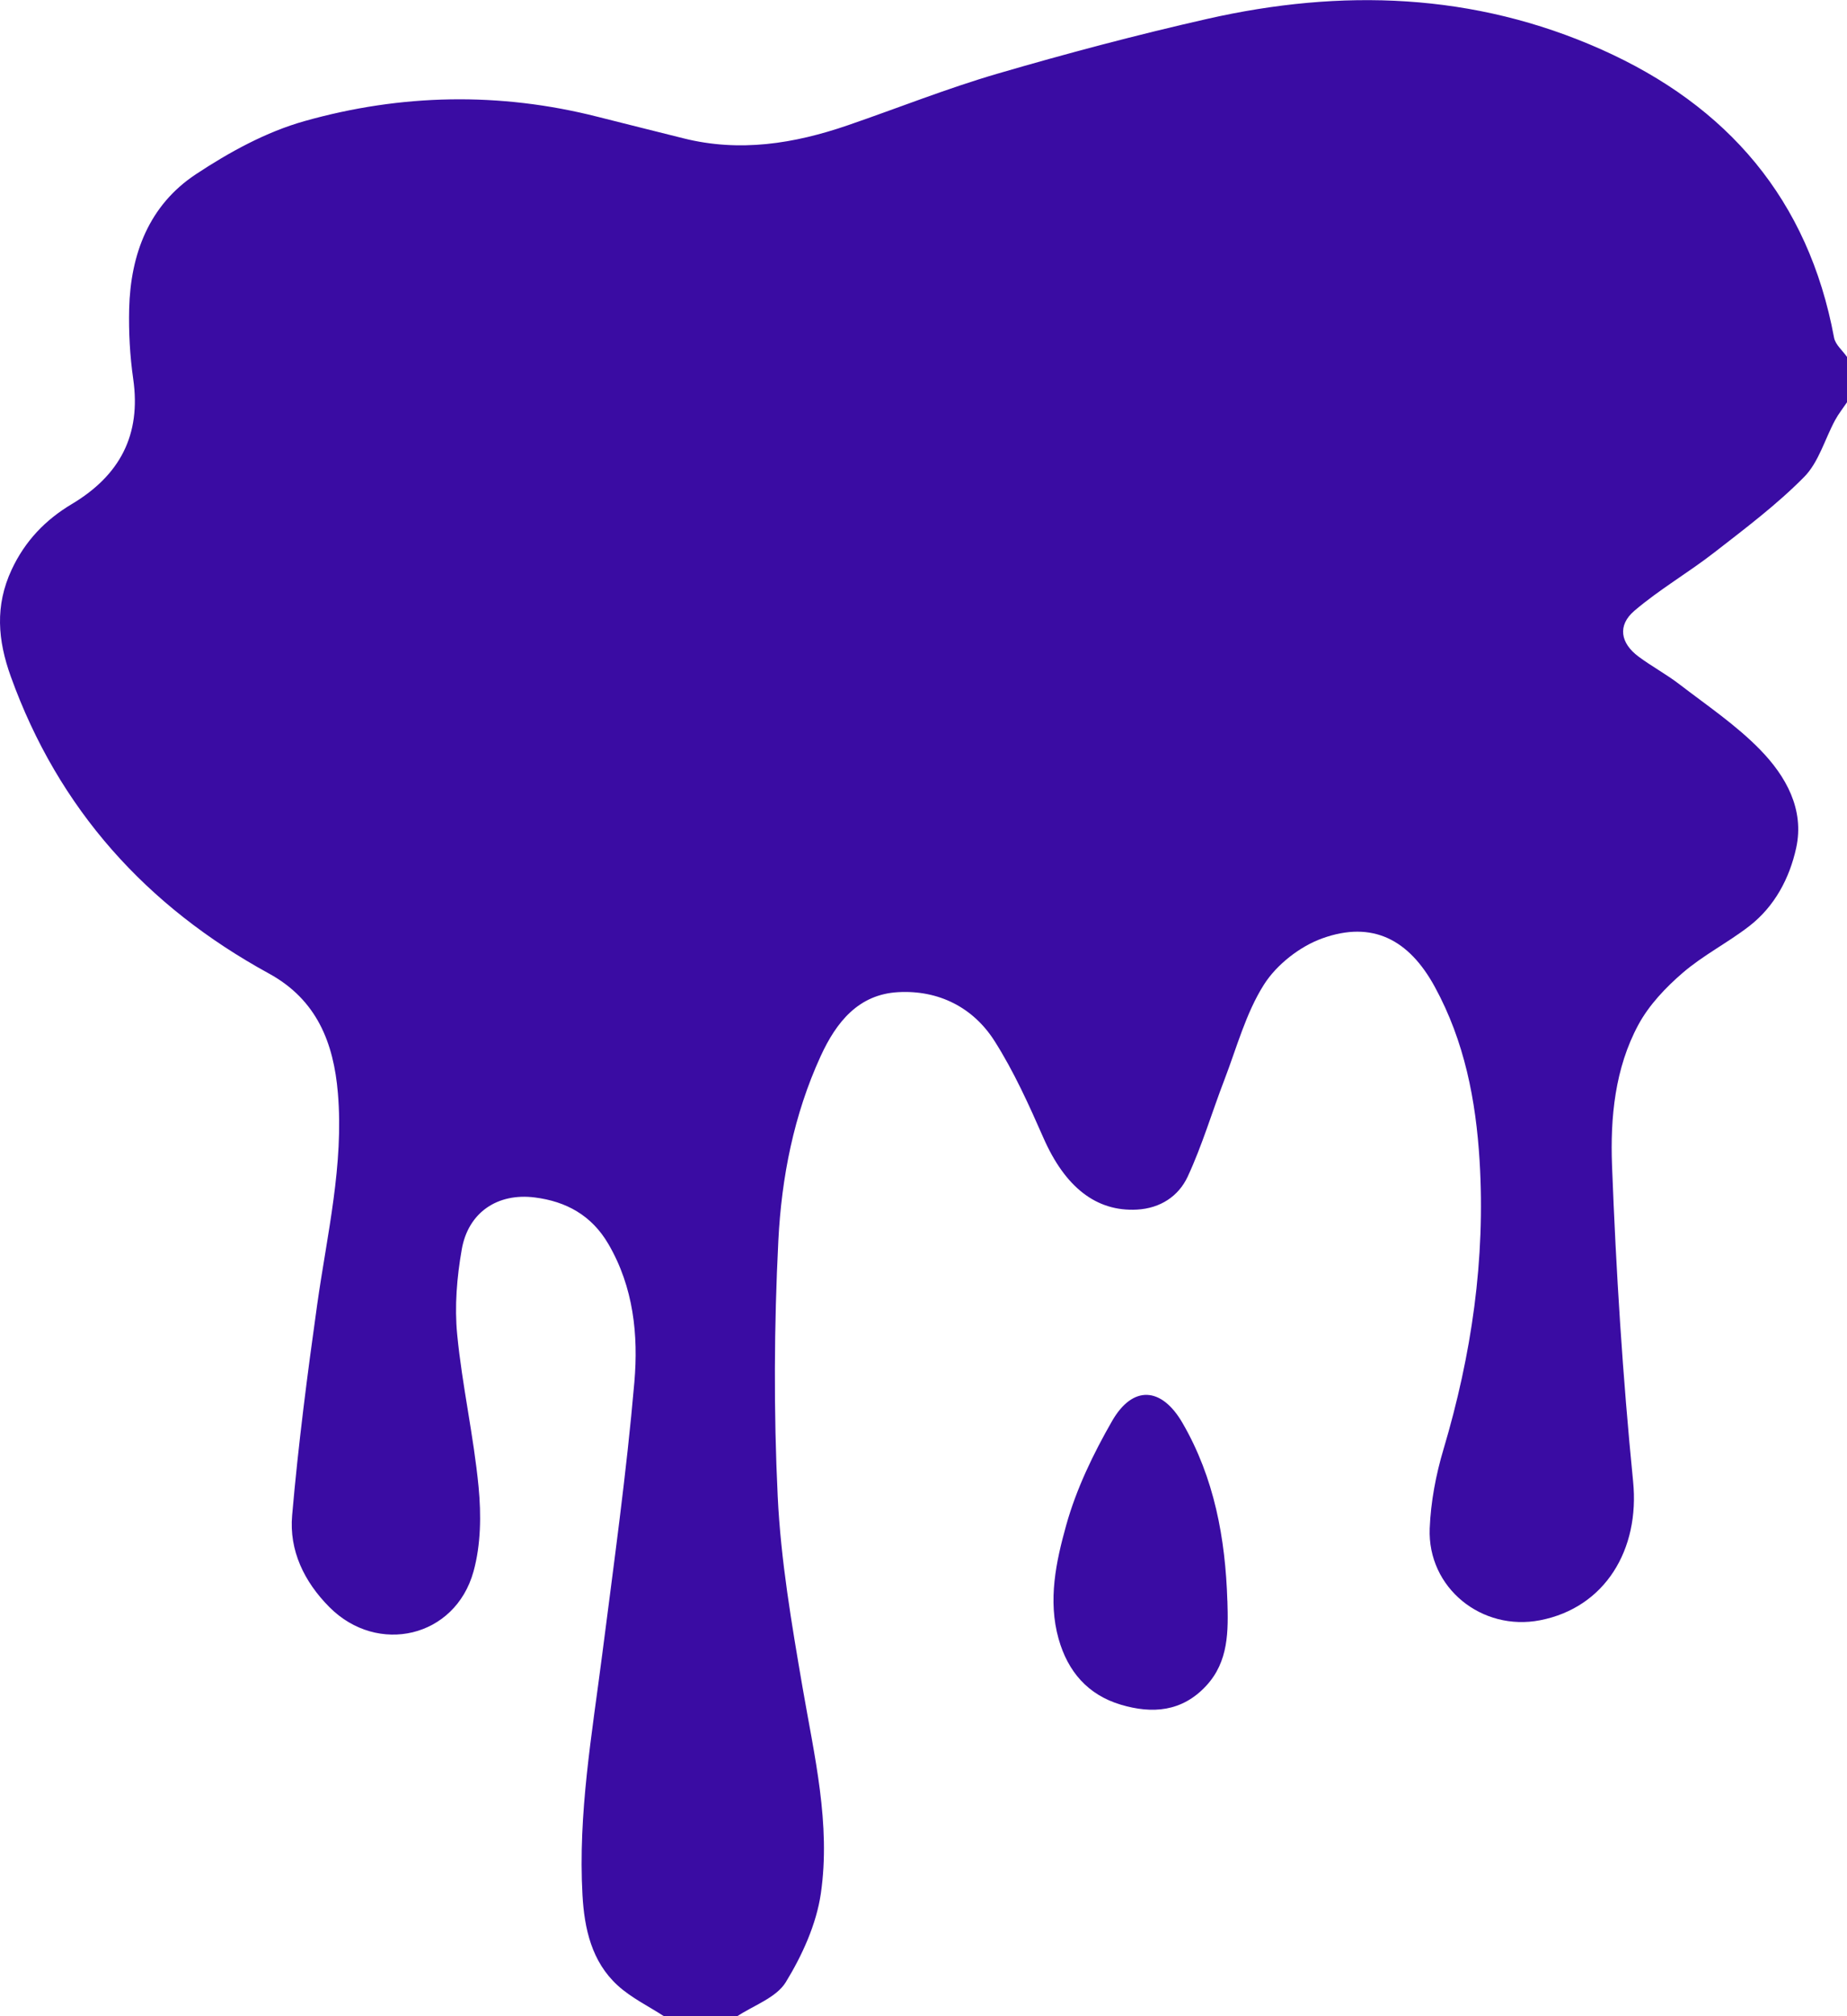 <?xml version="1.0" encoding="UTF-8"?>
<svg id="Layer_2" data-name="Layer 2" xmlns="http://www.w3.org/2000/svg" viewBox="0 0 406.54 443.69">
  <defs>
    <style>
      .cls-1 {
        fill: #3a0ca3;
        stroke-width: 0px;
      }
    </style>
  </defs>
  <g id="Layer_1-2" data-name="Layer 1">
    <g>
      <path class="cls-1" d="M162.14,443.69h-15.96c-3.44-2.24-7.24-4.07-10.23-6.8-5.73-5.24-7.33-12.51-7.74-19.88-1-17.87,2.1-35.44,4.36-53.08,2.55-19.91,5.33-39.82,7.06-59.8.89-10.36-.17-20.87-5.71-30.37-3.7-6.35-9.33-9.39-16.19-10.26-8.22-1.05-14.66,3.29-16.09,11.41-1.08,6.13-1.61,12.57-1.01,18.74,1.09,11.23,3.63,22.32,4.71,33.55.59,6.14.51,12.74-1.12,18.61-4.03,14.55-21.1,18.49-31.71,7.84-5.56-5.58-8.89-12.47-8.21-20.19,1.35-15.52,3.35-31,5.52-46.43,2.18-15.45,5.88-30.75,4.55-46.51-.93-11.05-4.62-20.52-15.18-26.3-26.95-14.75-46.31-36.17-56.81-65.34-2.88-7.99-3.52-15.57.18-23.52,2.95-6.33,7.45-10.99,13.26-14.45,10.53-6.29,15.28-15.16,13.5-27.53-.73-5.08-1.01-10.28-.89-15.41.29-12.08,4.4-22.82,14.66-29.61,7.37-4.88,15.5-9.34,23.93-11.71,21.28-6,42.96-6.44,64.57-.94,6.27,1.6,12.55,3.14,18.82,4.72,12.39,3.12,24.38,1.2,36.19-2.86,10.97-3.77,21.77-8.09,32.89-11.34,15.28-4.46,30.69-8.55,46.21-12.07,29.55-6.7,58.7-5.79,86.78,6.73,27.78,12.39,45.56,33.01,51.21,63.41.29,1.54,1.87,2.83,2.85,4.24v9.98c-.88,1.31-1.88,2.56-2.63,3.95-2.26,4.19-3.6,9.24-6.8,12.48-6.01,6.09-12.95,11.31-19.74,16.59-5.74,4.47-12.11,8.15-17.63,12.86-3.77,3.22-3.07,7.12.91,10.08,2.92,2.17,6.17,3.91,9.05,6.13,6.04,4.64,12.46,8.96,17.74,14.38,5.62,5.78,9.78,13.07,7.91,21.61-1.46,6.66-4.73,12.85-10.31,17.18-4.71,3.65-10.14,6.4-14.64,10.27-3.78,3.25-7.44,7.11-9.78,11.44-5.17,9.57-6.2,20.45-5.8,30.97.88,23.21,2.34,46.43,4.64,69.53,1.5,15-6.17,27.75-20.46,30.54-12.86,2.51-24.82-7.14-24.31-20.2.23-5.85,1.36-11.81,3.04-17.44,6.17-20.74,9.26-41.81,7.94-63.46-.82-13.38-3.33-26.31-9.85-38.26-5.68-10.43-13.74-14.64-24.74-10.7-4.95,1.77-10.07,5.77-12.87,10.18-3.99,6.29-5.99,13.87-8.71,20.95-2.73,7.1-4.89,14.45-8.09,21.33-2,4.28-6,6.96-11.16,7.24-8.99.48-15.84-4.98-20.59-15.8-3.19-7.26-6.49-14.58-10.73-21.26-4.74-7.48-12.39-11.28-21.23-10.79-8.73.48-13.62,6.56-17.07,14.09-5.91,12.89-8.61,26.67-9.31,40.57-.94,18.73-1.04,37.57-.14,56.3.67,14.04,3.07,28.05,5.45,41.94,2.59,15.09,6.27,30.14,4.04,45.46-.99,6.77-4.1,13.59-7.71,19.49-2.11,3.44-7.11,5.11-10.82,7.58Z"/>
      <path class="cls-1" d="M270.16,352.22c.2,6.7.31,13.37-4.68,18.75-5.31,5.72-11.85,6.21-18.79,4.14-7.25-2.17-11.65-7.28-13.68-14.47-2.4-8.52-.56-17.01,1.67-25.02,2.22-7.97,5.95-15.7,10.09-22.91,4.55-7.94,10.89-7.58,15.52.43,6.98,12.05,9.43,25.35,9.86,39.09Z"/>
    </g>
  </g>
</svg>
